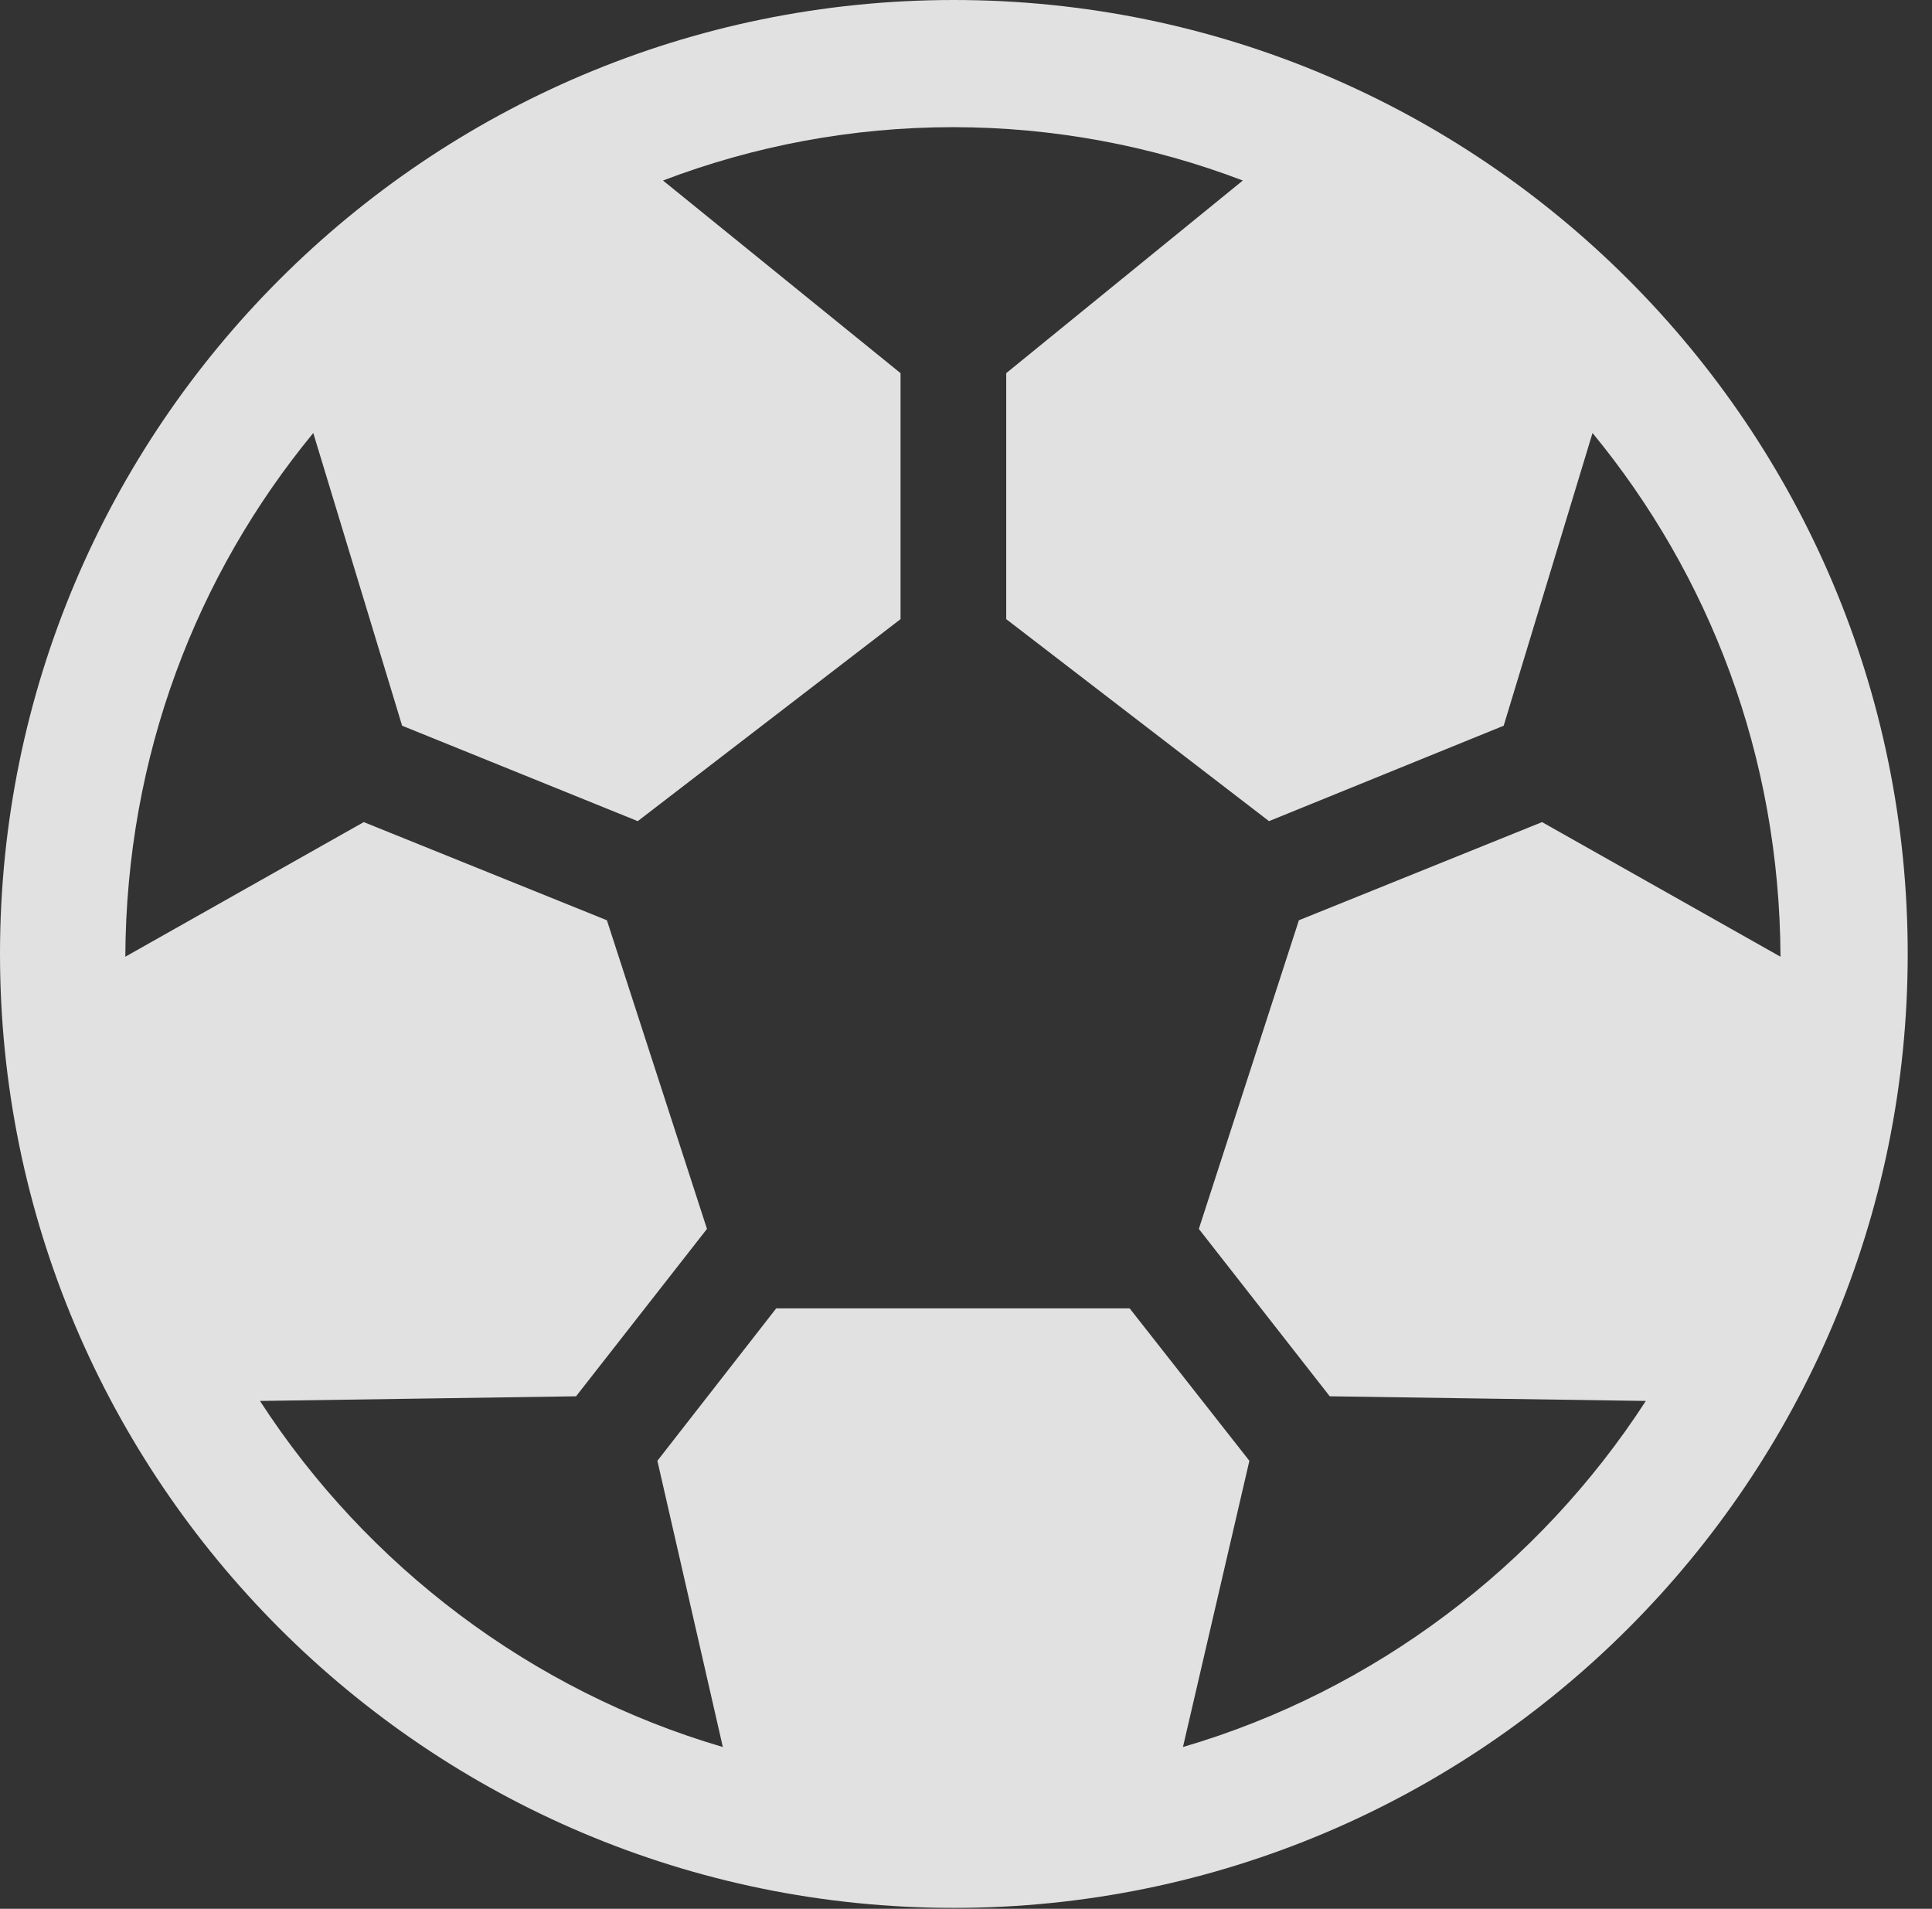 <?xml version="1.0" encoding="UTF-8"?>
<!--Generator: Apple Native CoreSVG 326-->
<!DOCTYPE svg
PUBLIC "-//W3C//DTD SVG 1.1//EN"
       "http://www.w3.org/Graphics/SVG/1.1/DTD/svg11.dtd">
<svg version="1.1" xmlns="http://www.w3.org/2000/svg" xmlns:xlink="http://www.w3.org/1999/xlink" viewBox="0 0 28.246 27.904">
 <rect x="0" y="0" width="28.246" height="27.904" fill="#333333" stroke="none"/>
 <g>
  <rect height="27.904" opacity="0" width="28.246" x="0" y="0"/>
  <path d="M10.568 25.539C7.766 24.719 5.359 22.887 3.801 20.48L8.422 20.412L10.336 17.965L8.873 13.453L5.318 12.018L1.832 13.986C1.846 11.047 2.871 8.408 4.58 6.33L5.879 10.609L9.324 12.004L13.166 9.051L13.166 5.455L9.693 2.639C11.02 2.133 12.455 1.859 13.932 1.859C15.408 1.859 16.844 2.133 18.17 2.639L14.711 5.455L14.711 9.051L18.553 12.004L21.984 10.609L23.283 6.33C24.992 8.408 26.018 11.047 26.031 13.986L22.545 12.018L18.99 13.453L17.527 17.965L19.441 20.412L24.062 20.48C22.504 22.887 20.098 24.719 17.295 25.539L18.266 21.355L16.516 19.127L11.348 19.127L9.611 21.355ZM13.945 27.891C21.643 27.891 27.891 21.643 27.891 13.945C27.891 6.248 21.643 0 13.945 0C6.248 0 0 6.248 0 13.945C0 21.643 6.248 27.891 13.945 27.891Z" fill="white" fill-opacity="0.85"/>
 </g>
</svg>
